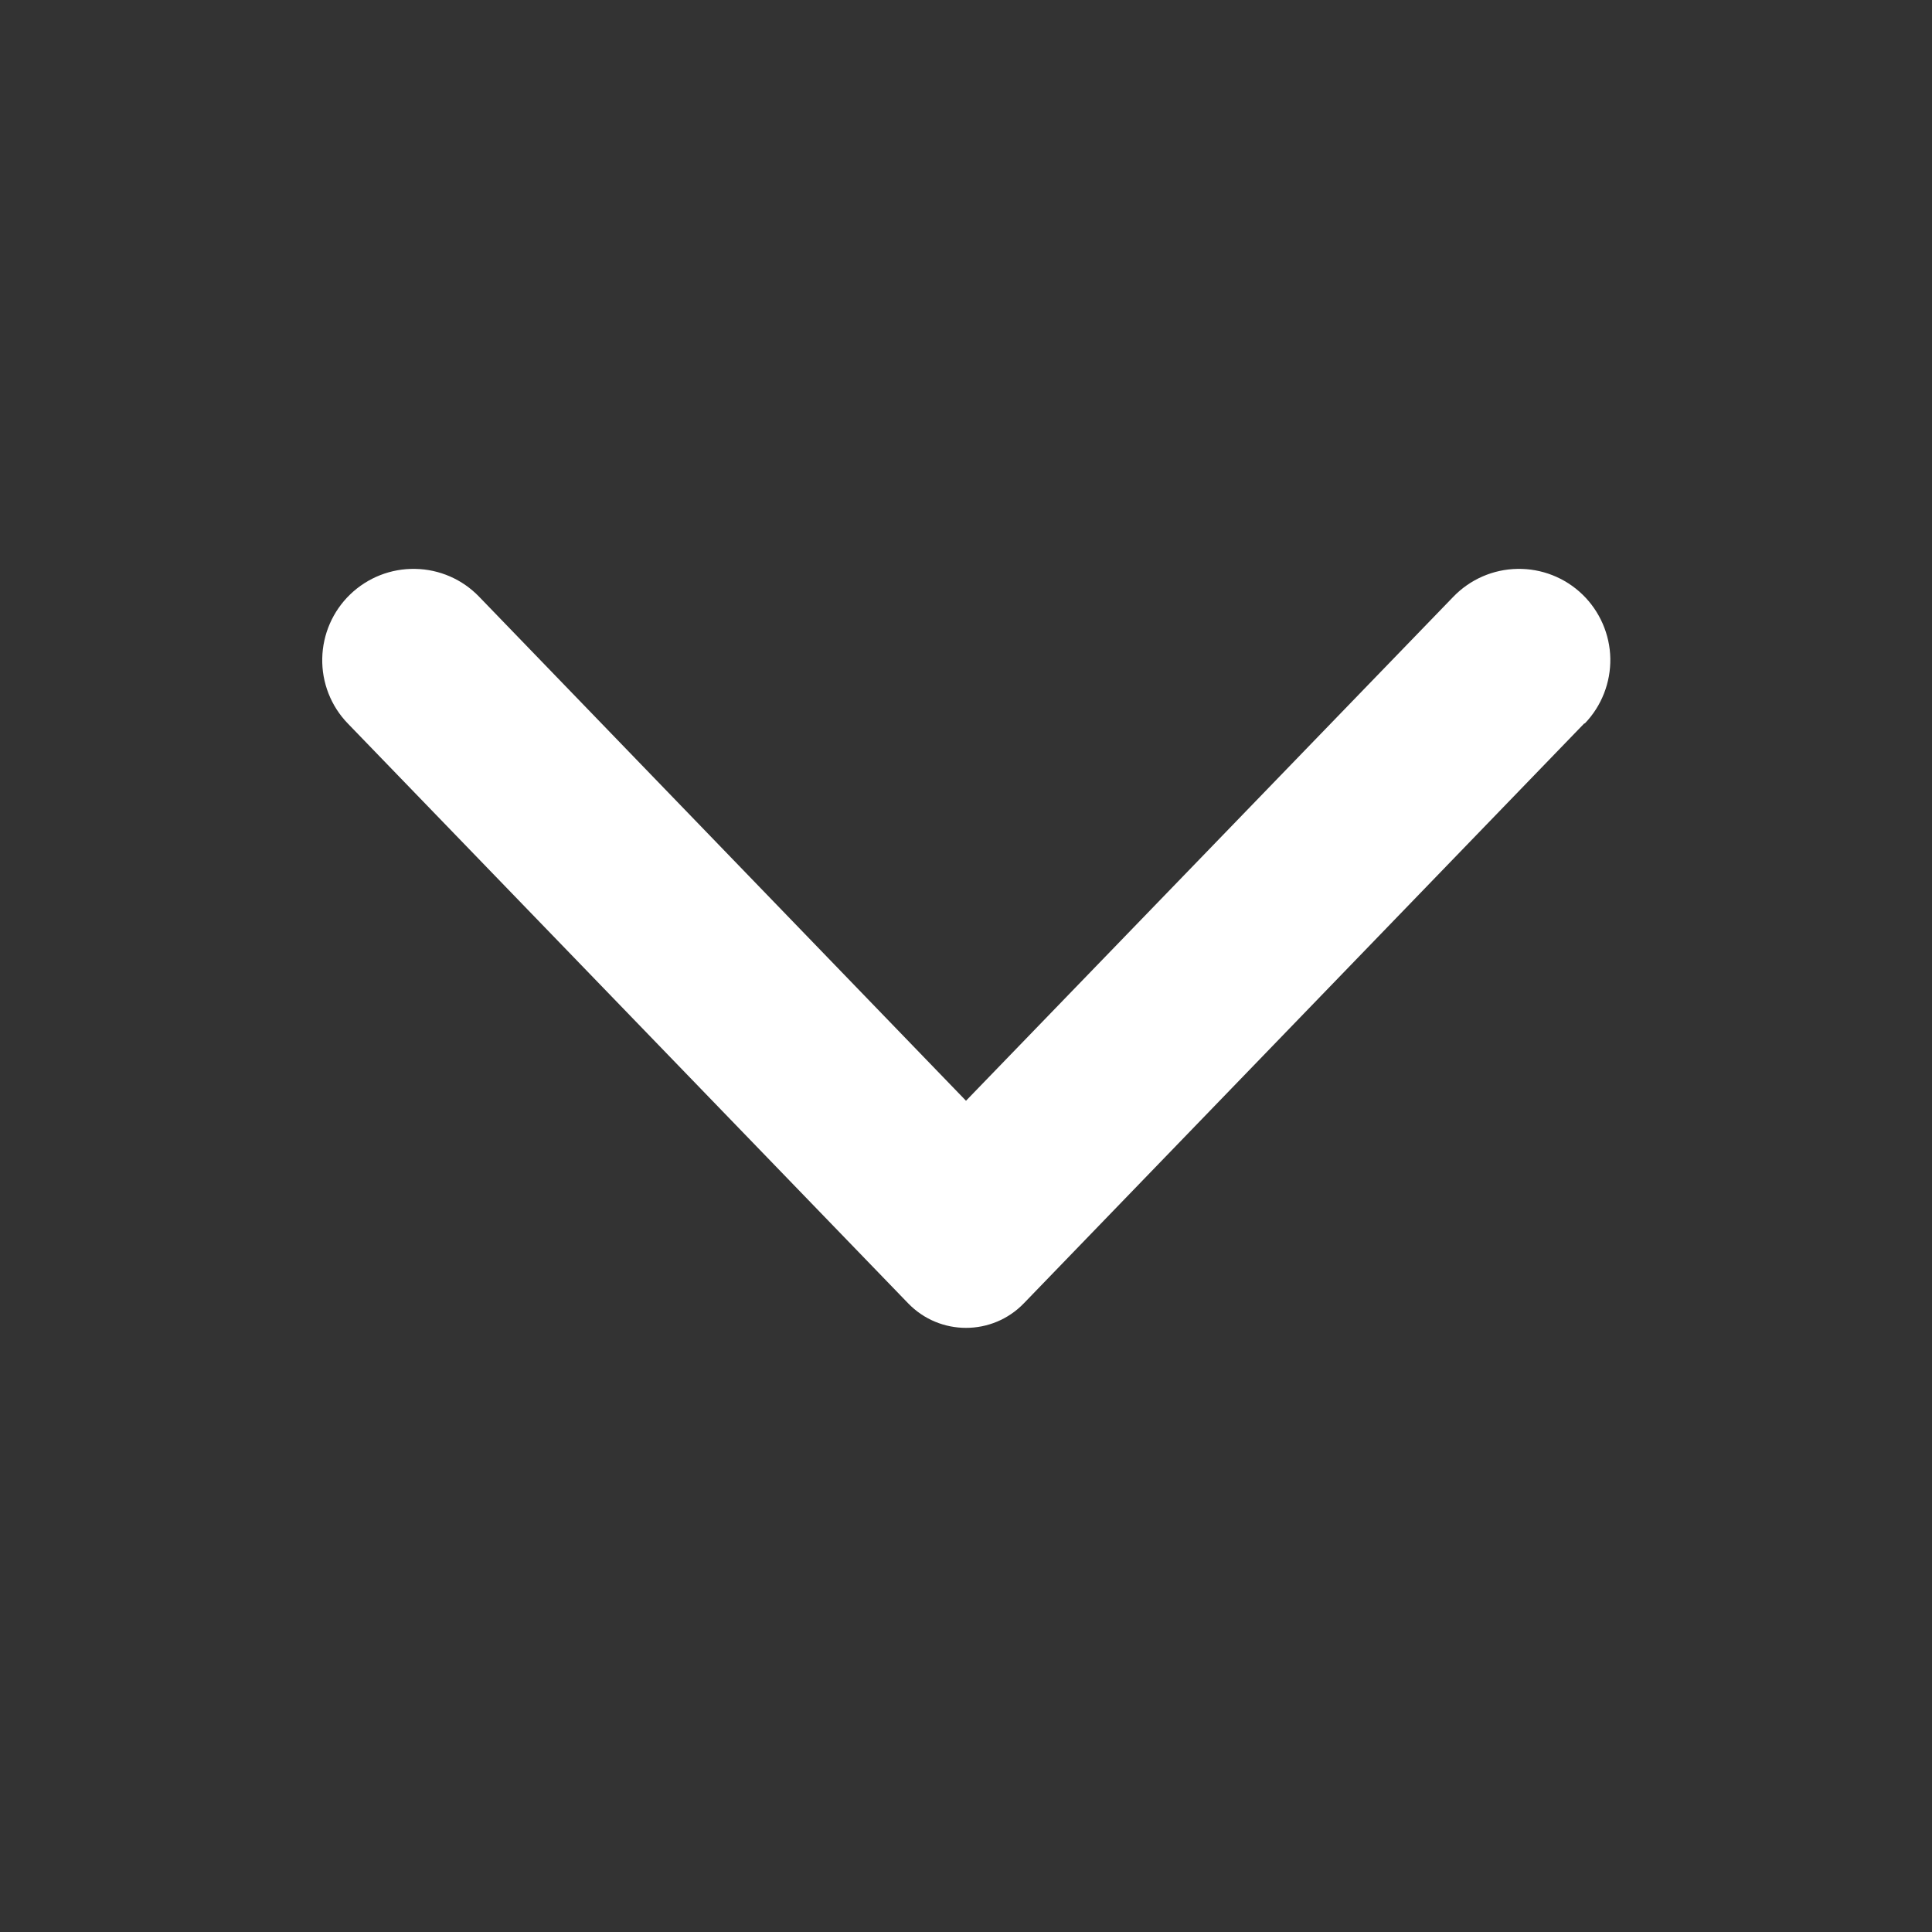 <svg width="24" height="24" viewBox="0 0 24 24" fill="none" xmlns="http://www.w3.org/2000/svg">
<rect x="0" y="0" width="24" height="24" fill="#333333" stroke="none"/>
<path d="M19.68 8.987L12.719 16.19C12.326 16.597 11.674 16.597 11.281 16.19L4.32 8.987C4.111 8.771 3.997 8.48 4.003 8.179C4.009 7.879 4.133 7.593 4.35 7.384C4.567 7.175 4.857 7.061 5.158 7.067C5.459 7.072 5.745 7.197 5.953 7.414L12 13.674L18.053 7.414C18.262 7.197 18.548 7.072 18.849 7.067C19.149 7.061 19.44 7.175 19.657 7.384C19.873 7.593 19.998 7.879 20.004 8.179C20.009 8.48 19.895 8.771 19.687 8.987H19.68Z" fill="white"/>
</svg>
